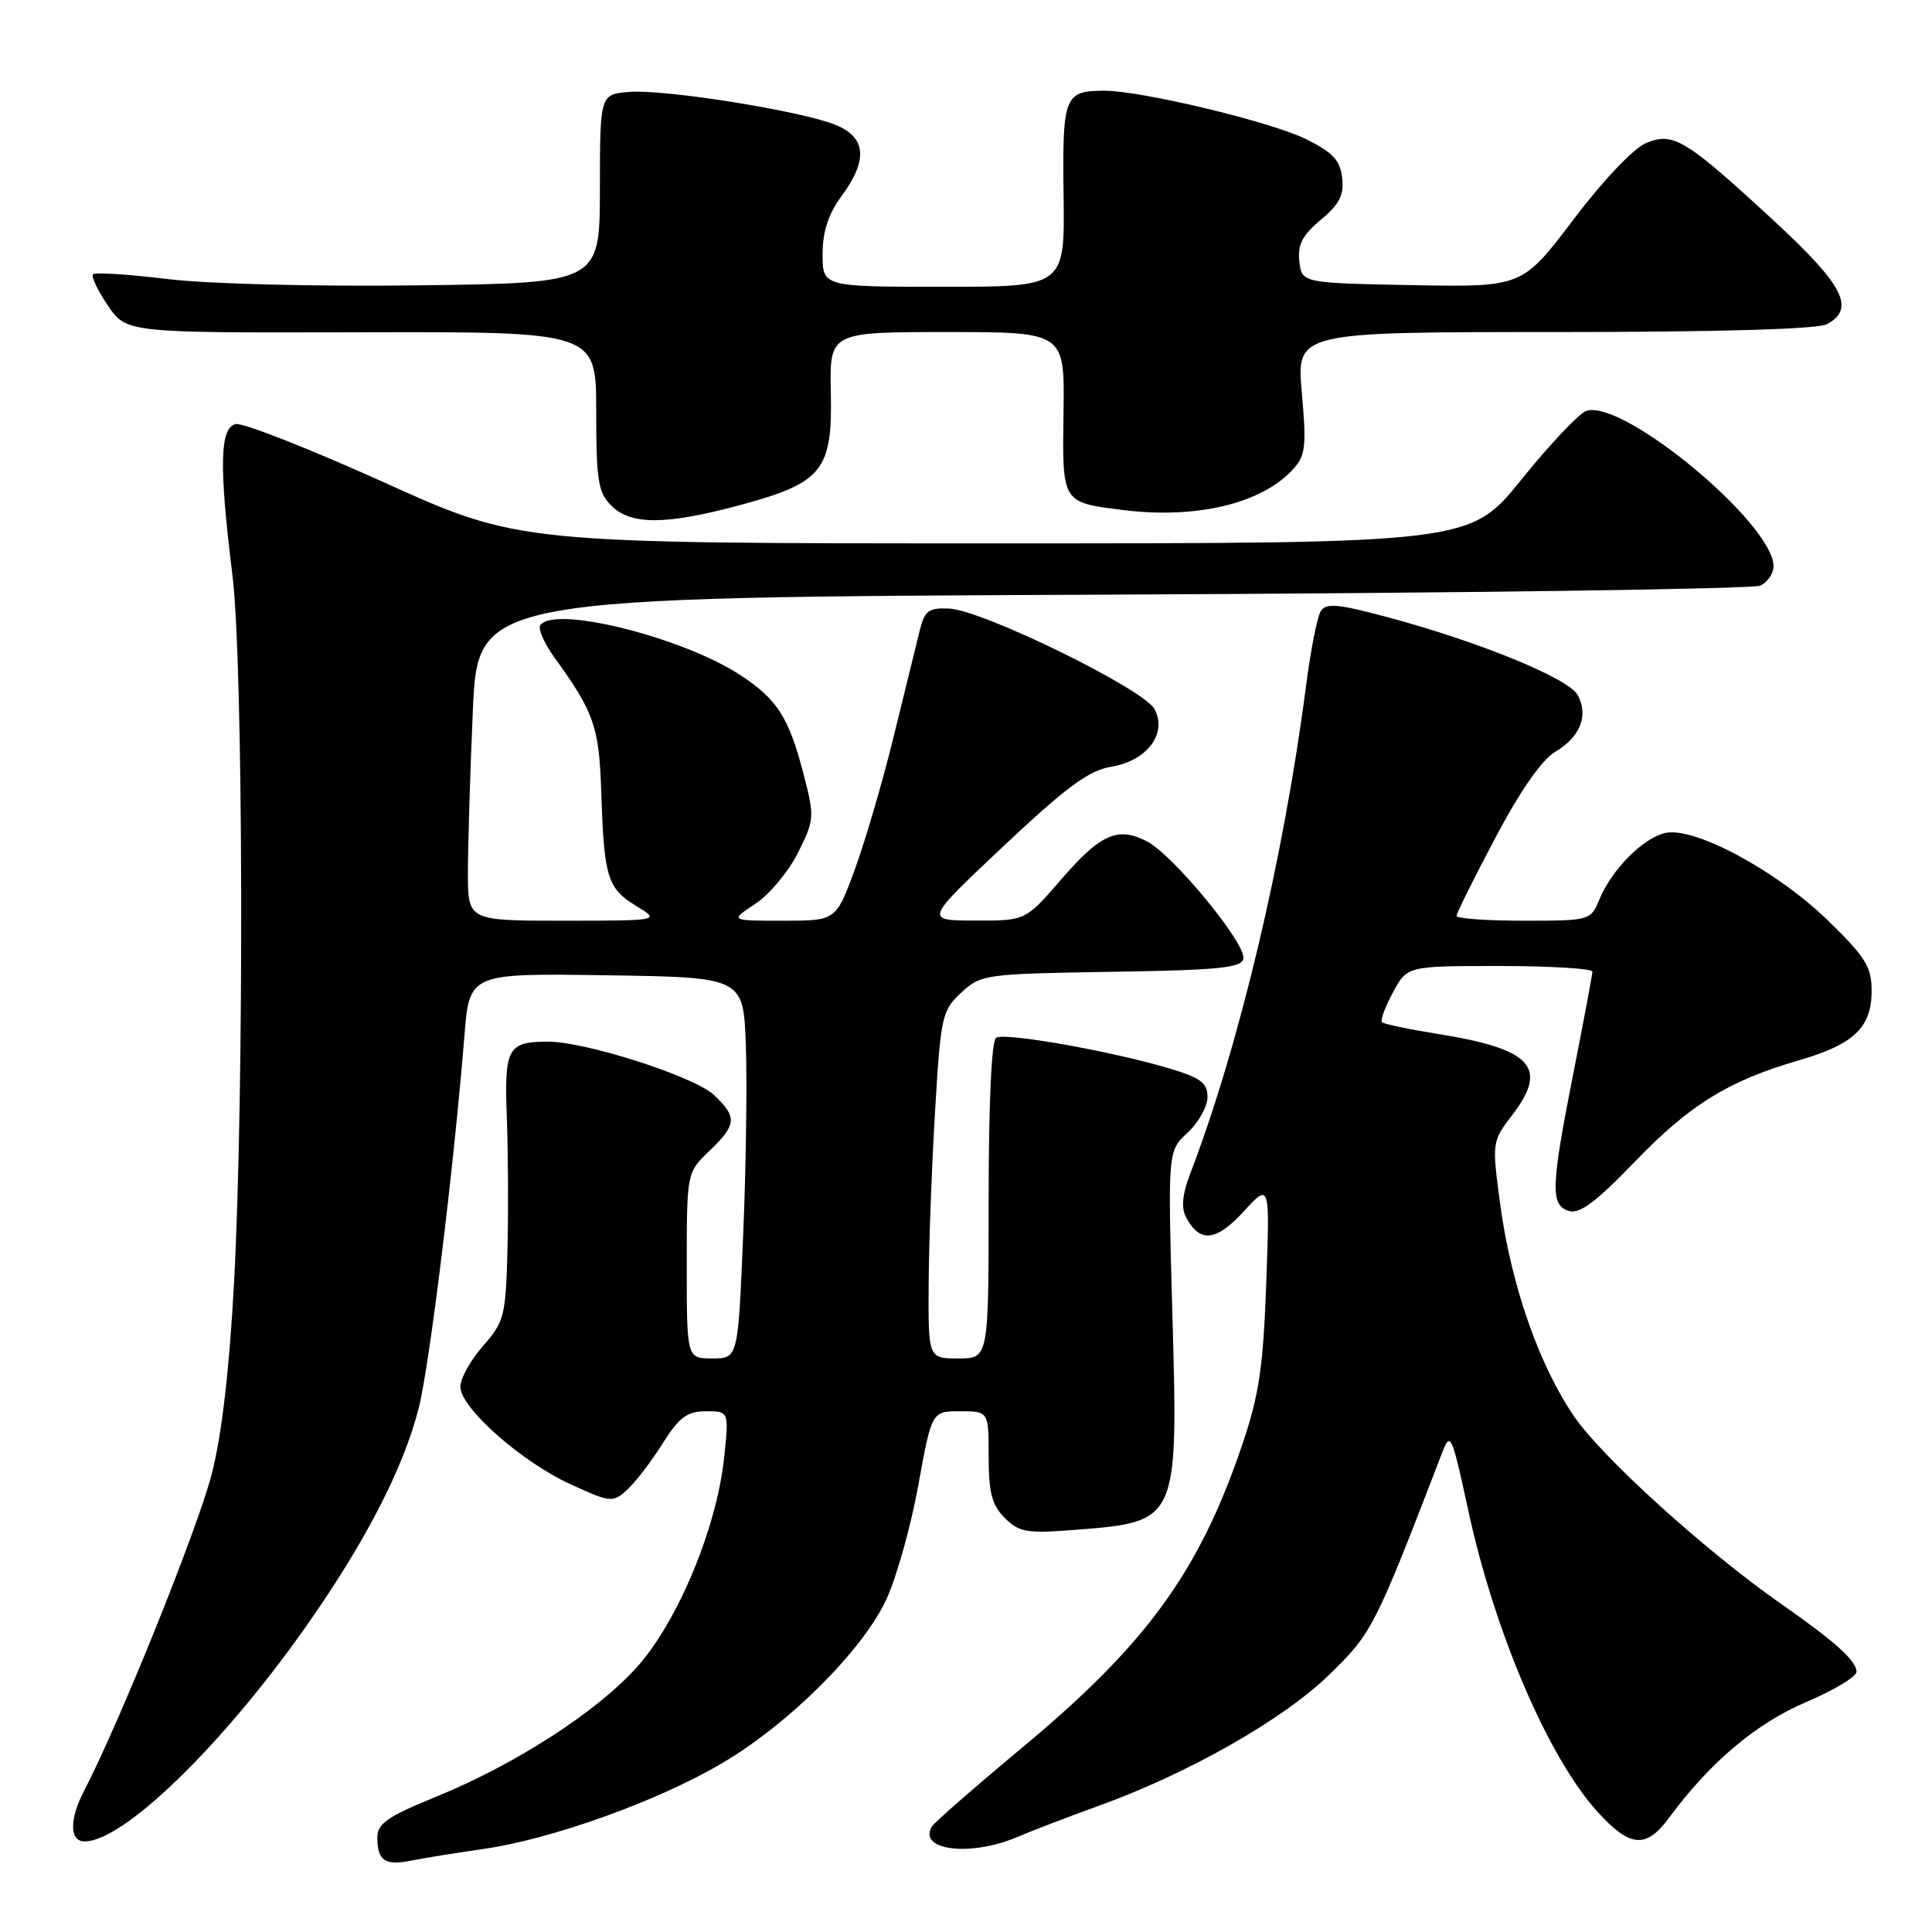 <?xml version="1.0" encoding="UTF-8" standalone="no"?>
<!DOCTYPE svg PUBLIC "-//W3C//DTD SVG 1.1//EN" "http://www.w3.org/Graphics/SVG/1.1/DTD/svg11.dtd" >
<svg xmlns="http://www.w3.org/2000/svg" xmlns:xlink="http://www.w3.org/1999/xlink" version="1.1" viewBox="0 0 256 256">
 <g >
 <path fill="currentColor"
d=" M 64.10 244.99 C 73.05 243.71 87.02 238.71 95.50 233.74 C 104.48 228.49 114.30 218.71 117.46 211.90 C 118.80 208.99 120.70 202.21 121.68 196.81 C 123.46 187.00 123.46 187.00 127.23 187.00 C 131.00 187.00 131.00 187.00 131.00 193.00 C 131.00 197.79 131.43 199.43 133.13 201.13 C 135.04 203.04 136.04 203.21 142.38 202.72 C 156.17 201.64 156.12 201.76 155.34 173.86 C 154.74 152.50 154.74 152.50 157.37 150.08 C 158.82 148.74 160.00 146.62 160.00 145.36 C 160.00 143.47 159.10 142.81 154.80 141.53 C 147.15 139.26 133.16 136.79 132.00 137.50 C 131.38 137.88 131.00 146.15 131.00 159.06 C 131.00 180.00 131.00 180.00 127.00 180.00 C 123.00 180.00 123.00 180.00 123.05 170.25 C 123.08 164.89 123.46 154.54 123.90 147.26 C 124.65 134.66 124.81 133.90 127.37 131.53 C 129.98 129.11 130.49 129.04 147.26 128.77 C 161.62 128.55 164.52 128.25 164.75 127.00 C 165.12 125.04 155.44 113.28 151.99 111.49 C 148.10 109.48 145.81 110.50 140.56 116.59 C 135.88 122.00 135.88 122.00 129.19 121.98 C 122.50 121.97 122.50 121.97 133.00 112.09 C 141.31 104.27 144.28 102.08 147.23 101.60 C 152.00 100.81 154.71 97.20 152.98 93.96 C 151.55 91.29 130.23 80.85 125.77 80.64 C 123.05 80.52 122.52 80.91 121.88 83.50 C 121.48 85.15 119.93 91.45 118.44 97.50 C 116.96 103.55 114.62 111.54 113.25 115.25 C 110.77 122.00 110.77 122.00 103.74 122.00 C 96.70 122.00 96.70 122.00 100.10 119.75 C 101.97 118.51 104.51 115.46 105.75 112.97 C 107.93 108.58 107.95 108.25 106.45 102.47 C 104.53 95.10 103.00 92.69 98.20 89.52 C 90.55 84.45 73.27 80.14 71.58 82.88 C 71.28 83.36 72.13 85.27 73.47 87.13 C 78.73 94.39 79.39 96.29 79.67 105.00 C 80.04 116.26 80.48 117.71 84.28 120.03 C 87.50 121.99 87.50 121.99 74.75 122.00 C 62.00 122.00 62.00 122.00 62.00 115.66 C 62.00 112.17 62.29 102.53 62.65 94.23 C 63.31 79.15 63.31 79.15 147.40 78.79 C 193.66 78.59 232.29 78.05 233.25 77.60 C 234.21 77.15 235.00 76.00 235.00 75.03 C 235.00 69.40 215.10 52.87 210.20 54.44 C 209.27 54.74 205.41 58.81 201.64 63.49 C 194.79 72.00 194.79 72.00 131.78 72.00 C 68.77 72.00 68.77 72.00 50.89 63.92 C 41.06 59.48 32.23 56.01 31.26 56.19 C 29.12 56.62 29.00 61.68 30.80 76.21 C 32.24 87.86 32.37 144.76 31.01 170.00 C 30.39 181.51 29.38 190.18 28.05 195.34 C 26.19 202.57 15.81 228.33 11.12 237.34 C 9.18 241.08 9.21 244.00 11.21 244.00 C 16.30 244.00 29.16 231.58 40.22 215.98 C 48.25 204.64 53.44 194.64 55.49 186.55 C 56.92 180.88 60.10 155.01 61.54 137.23 C 62.21 128.96 62.21 128.96 80.36 129.23 C 98.50 129.50 98.50 129.50 98.83 138.50 C 99.01 143.45 98.85 154.81 98.47 163.75 C 97.79 180.00 97.79 180.00 94.39 180.00 C 91.00 180.00 91.00 180.00 91.00 167.69 C 91.00 155.37 91.00 155.37 94.00 152.50 C 97.63 149.02 97.71 148.01 94.59 145.08 C 91.98 142.63 77.51 137.99 72.55 138.02 C 67.26 138.04 66.81 138.89 67.16 148.11 C 67.33 152.72 67.37 160.65 67.24 165.72 C 67.01 174.37 66.82 175.14 64.00 178.35 C 62.35 180.23 61.00 182.66 61.00 183.75 C 61.00 186.54 69.09 193.70 75.63 196.69 C 80.90 199.10 81.20 199.13 83.07 197.43 C 84.15 196.46 86.26 193.72 87.76 191.33 C 90.01 187.77 91.04 187.00 93.55 187.00 C 96.60 187.00 96.60 187.00 95.94 193.25 C 94.94 202.54 89.77 214.93 84.38 220.92 C 79.02 226.88 68.26 233.81 57.66 238.13 C 51.37 240.69 50.00 241.64 50.00 243.46 C 50.00 246.55 51.02 247.25 54.49 246.54 C 56.15 246.21 60.47 245.51 64.10 244.99 Z  M 134.78 243.42 C 136.83 242.55 141.65 240.70 145.50 239.31 C 157.34 235.05 169.92 227.92 176.03 222.00 C 181.82 216.39 182.09 215.86 191.09 192.50 C 192.19 189.65 192.37 190.04 194.52 200.00 C 198.02 216.22 205.12 232.81 211.65 240.04 C 215.98 244.82 218.11 245.01 221.17 240.85 C 226.58 233.52 232.69 228.36 239.29 225.55 C 242.98 223.98 246.00 222.17 246.00 221.52 C 246.00 220.07 243.15 217.51 236.00 212.52 C 226.12 205.63 212.38 193.20 208.62 187.74 C 203.95 180.96 200.21 170.26 198.79 159.60 C 197.68 151.32 197.68 151.28 200.42 147.69 C 205.21 141.42 202.96 138.99 190.51 137.00 C 186.69 136.39 183.36 135.69 183.12 135.45 C 182.88 135.21 183.53 133.43 184.57 131.51 C 186.45 128.00 186.45 128.00 198.73 128.00 C 205.48 128.00 211.00 128.34 211.00 128.75 C 210.99 129.16 209.88 135.12 208.52 142.00 C 205.49 157.32 205.41 159.68 207.88 160.46 C 209.29 160.91 211.47 159.28 216.63 153.93 C 223.93 146.35 229.01 143.22 238.39 140.49 C 245.66 138.38 248.00 136.14 248.00 131.30 C 248.00 128.11 247.21 126.83 242.20 121.96 C 235.36 115.31 224.38 109.44 220.57 110.39 C 217.60 111.14 213.55 115.26 211.92 119.20 C 210.77 121.97 210.66 122.00 201.88 122.00 C 197.00 122.00 193.00 121.71 193.00 121.36 C 193.00 121.01 195.32 116.34 198.16 110.98 C 201.46 104.74 204.31 100.66 206.10 99.60 C 209.39 97.65 210.51 94.83 209.06 92.11 C 207.87 89.89 196.05 85.05 183.86 81.78 C 177.21 80.00 175.70 79.87 175.00 81.00 C 174.53 81.75 173.66 86.22 173.05 90.93 C 170.10 113.71 164.20 138.58 157.72 155.49 C 156.66 158.27 156.49 160.04 157.16 161.30 C 158.99 164.73 161.14 164.51 164.79 160.53 C 168.27 156.73 168.27 156.73 167.78 170.12 C 167.38 181.19 166.83 184.88 164.58 191.50 C 158.90 208.24 151.93 217.84 135.55 231.48 C 129.27 236.71 123.84 241.45 123.50 242.00 C 121.53 245.18 128.56 246.07 134.78 243.42 Z  M 98.09 66.92 C 108.99 63.98 110.31 62.33 110.09 52.04 C 109.92 44.00 109.92 44.00 125.50 44.00 C 141.08 44.00 141.08 44.00 140.92 54.62 C 140.75 66.69 140.67 66.56 148.79 67.58 C 158.57 68.80 167.23 66.72 171.36 62.15 C 172.99 60.36 173.13 59.11 172.50 52.05 C 171.79 44.00 171.79 44.00 205.96 44.00 C 227.60 44.00 240.84 43.62 242.07 42.96 C 245.88 40.92 244.31 37.82 235.24 29.43 C 223.36 18.45 221.74 17.45 218.13 18.95 C 216.47 19.63 212.44 23.87 208.49 29.09 C 201.70 38.05 201.70 38.05 187.10 37.78 C 172.50 37.50 172.50 37.50 172.17 34.64 C 171.92 32.42 172.56 31.17 175.01 29.13 C 177.49 27.06 178.11 25.85 177.84 23.56 C 177.57 21.22 176.59 20.18 173.00 18.41 C 168.33 16.11 151.11 11.99 146.27 12.02 C 141.03 12.04 140.76 12.75 140.93 25.88 C 141.09 38.00 141.09 38.00 125.05 38.00 C 109.00 38.00 109.00 38.00 109.00 33.69 C 109.00 30.67 109.75 28.38 111.50 26.00 C 115.03 21.21 114.79 18.22 110.75 16.56 C 106.23 14.70 88.07 11.80 83.38 12.18 C 79.50 12.50 79.50 12.50 79.49 25.00 C 79.48 37.50 79.48 37.50 55.49 37.81 C 41.63 37.98 27.56 37.63 22.17 36.97 C 17.03 36.35 12.61 36.06 12.33 36.34 C 12.05 36.62 12.93 38.48 14.29 40.48 C 16.76 44.11 16.76 44.11 47.88 44.03 C 79.00 43.95 79.00 43.95 79.00 54.47 C 79.00 63.67 79.25 65.25 81.00 67.00 C 83.60 69.60 88.24 69.57 98.09 66.92 Z "/>
</g>
</svg>